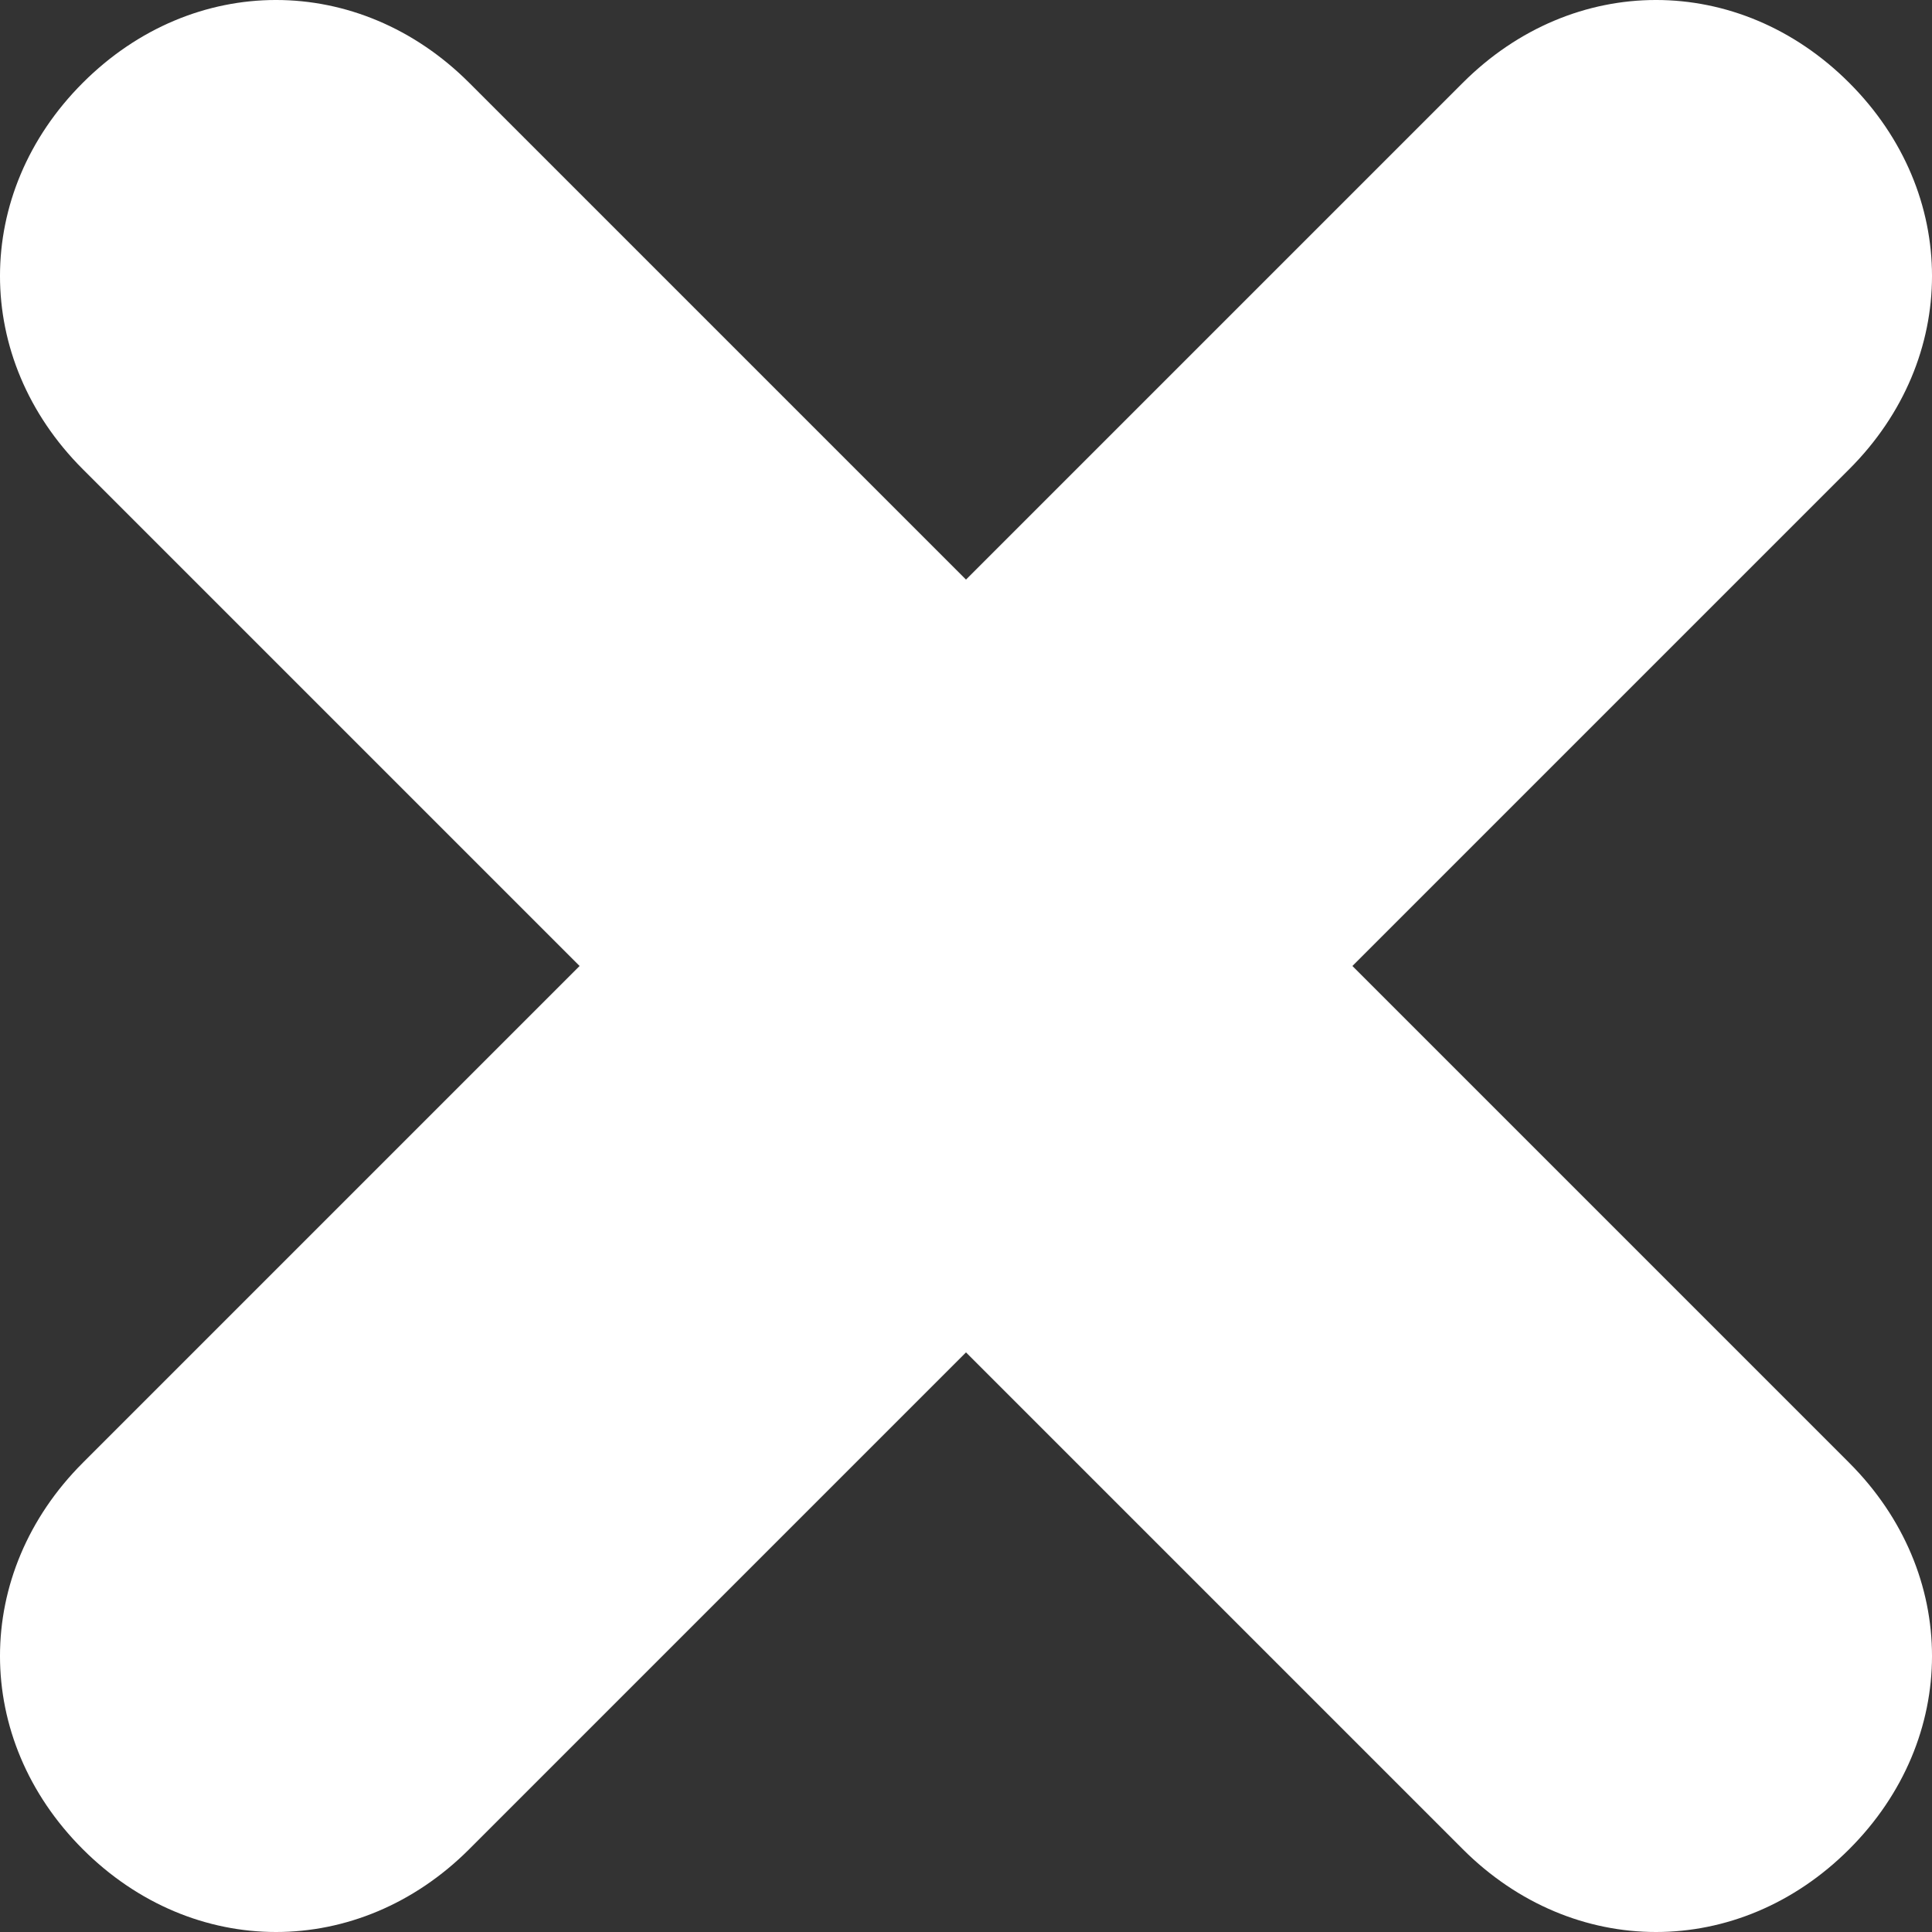 <svg width="100" height="100" viewBox="0 0 100 100" fill="none" xmlns="http://www.w3.org/2000/svg">
<rect x="0" y="0" width="100" height="100" fill="#333333" stroke="none"/>
<path d="M70 50L95.714 24.286C101.429 18.571 101.429 10 95.714 4.286C90 -1.429 81.429 -1.429 75.714 4.286L50 30L24.286 4.286C18.571 -1.429 10 -1.429 4.286 4.286C-1.429 10 -1.429 18.571 4.286 24.286L30 50L4.286 75.714C-1.429 81.429 -1.429 90 4.286 95.714C7.143 98.571 10.714 100 14.286 100C17.857 100 21.429 98.571 24.286 95.714L50 70L75.714 95.714C78.571 98.571 82.143 100 85.714 100C89.286 100 92.857 98.571 95.714 95.714C101.429 90 101.429 81.429 95.714 75.714L70 50Z" fill="white"/>
</svg>
